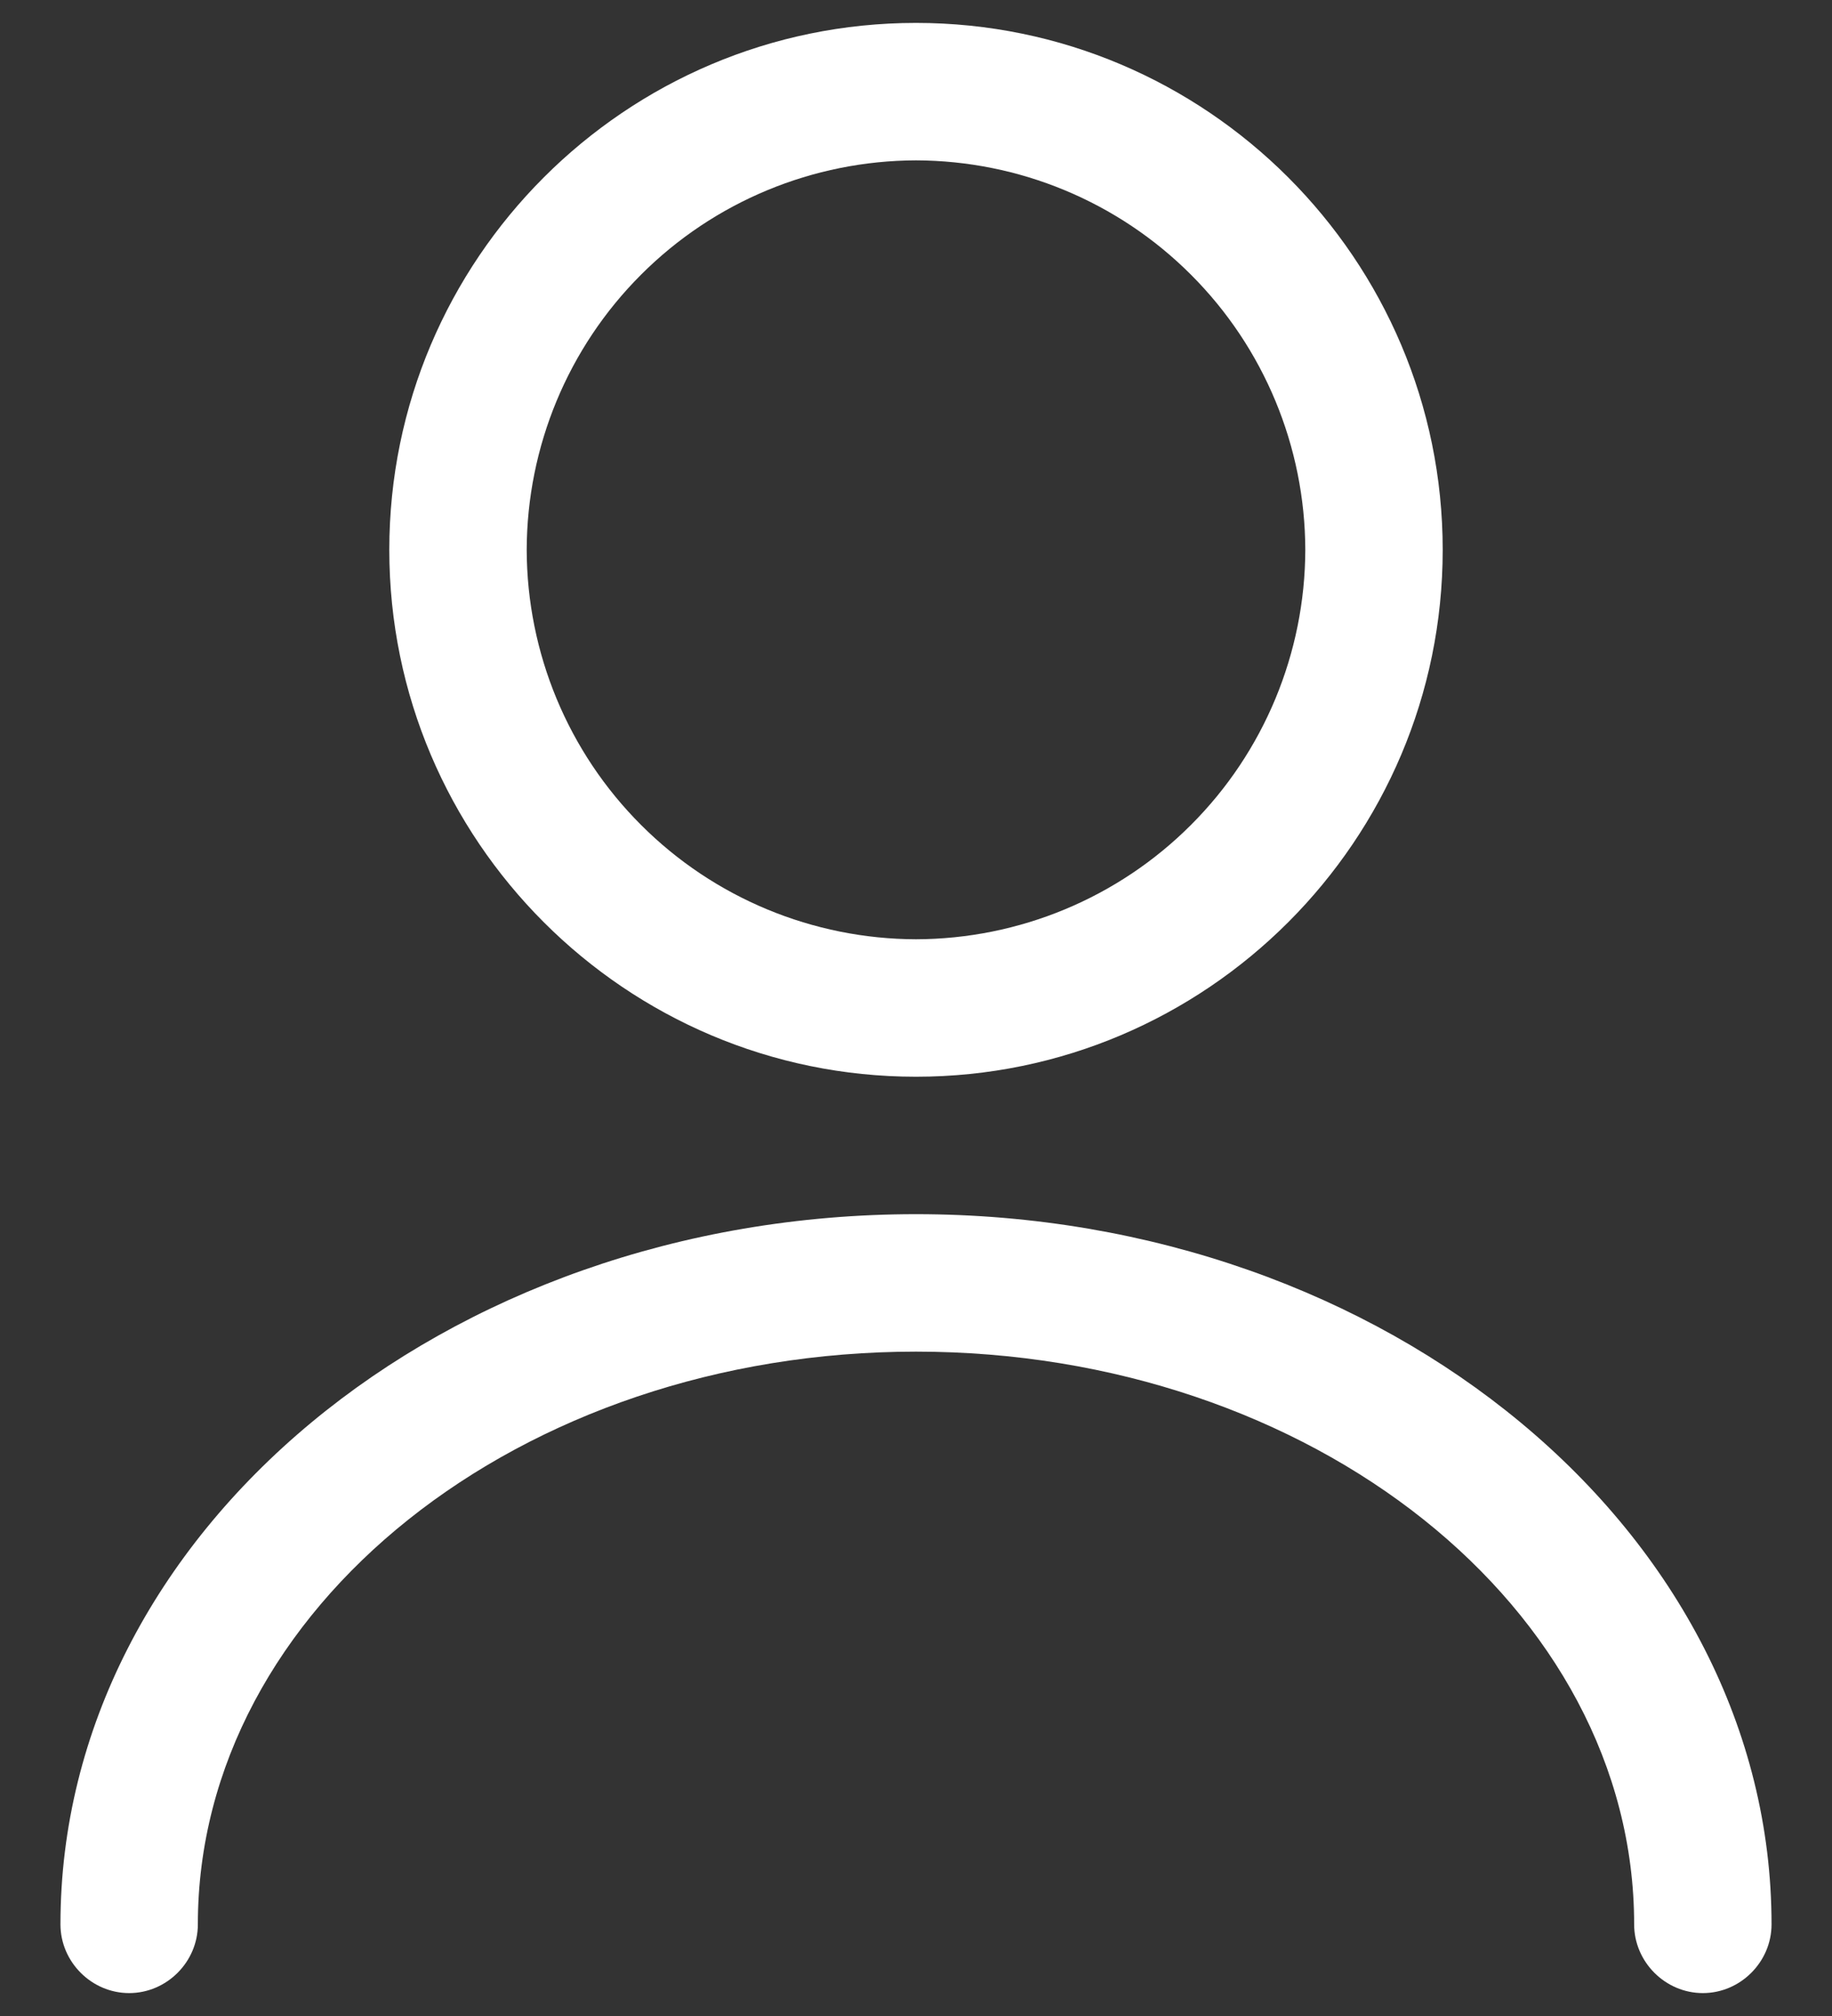 <svg width="20" height="22" viewBox="0 0 20 22" fill="none" xmlns="http://www.w3.org/2000/svg">
<rect x="0" y="0" width="20" height="22" fill="#333333" stroke="none"/>
<path d="M10 11.75C6.83 11.75 4.25 9.17 4.25 6C4.25 2.83 6.83 0.25 10 0.25C13.17 0.25 15.75 2.83 15.75 6C15.75 9.17 13.17 11.75 10 11.75ZM10 1.75C8.874 1.753 7.794 2.201 6.998 2.998C6.201 3.794 5.753 4.874 5.75 6C5.753 7.126 6.201 8.206 6.998 9.002C7.794 9.799 8.874 10.247 10 10.25C11.126 10.247 12.206 9.799 13.002 9.002C13.799 8.206 14.247 7.126 14.25 6C14.247 4.874 13.799 3.794 13.002 2.998C12.206 2.201 11.126 1.753 10 1.75ZM18.59 21.75C18.18 21.75 17.84 21.41 17.84 21C17.84 17.55 14.32 14.75 10 14.75C5.68 14.75 2.16 17.55 2.16 21C2.16 21.41 1.82 21.75 1.41 21.75C1 21.75 0.66 21.41 0.66 21C0.66 16.73 4.85 13.25 10 13.25C15.15 13.25 19.34 16.73 19.34 21C19.34 21.41 19 21.75 18.59 21.75Z" fill="white"/>
</svg>

